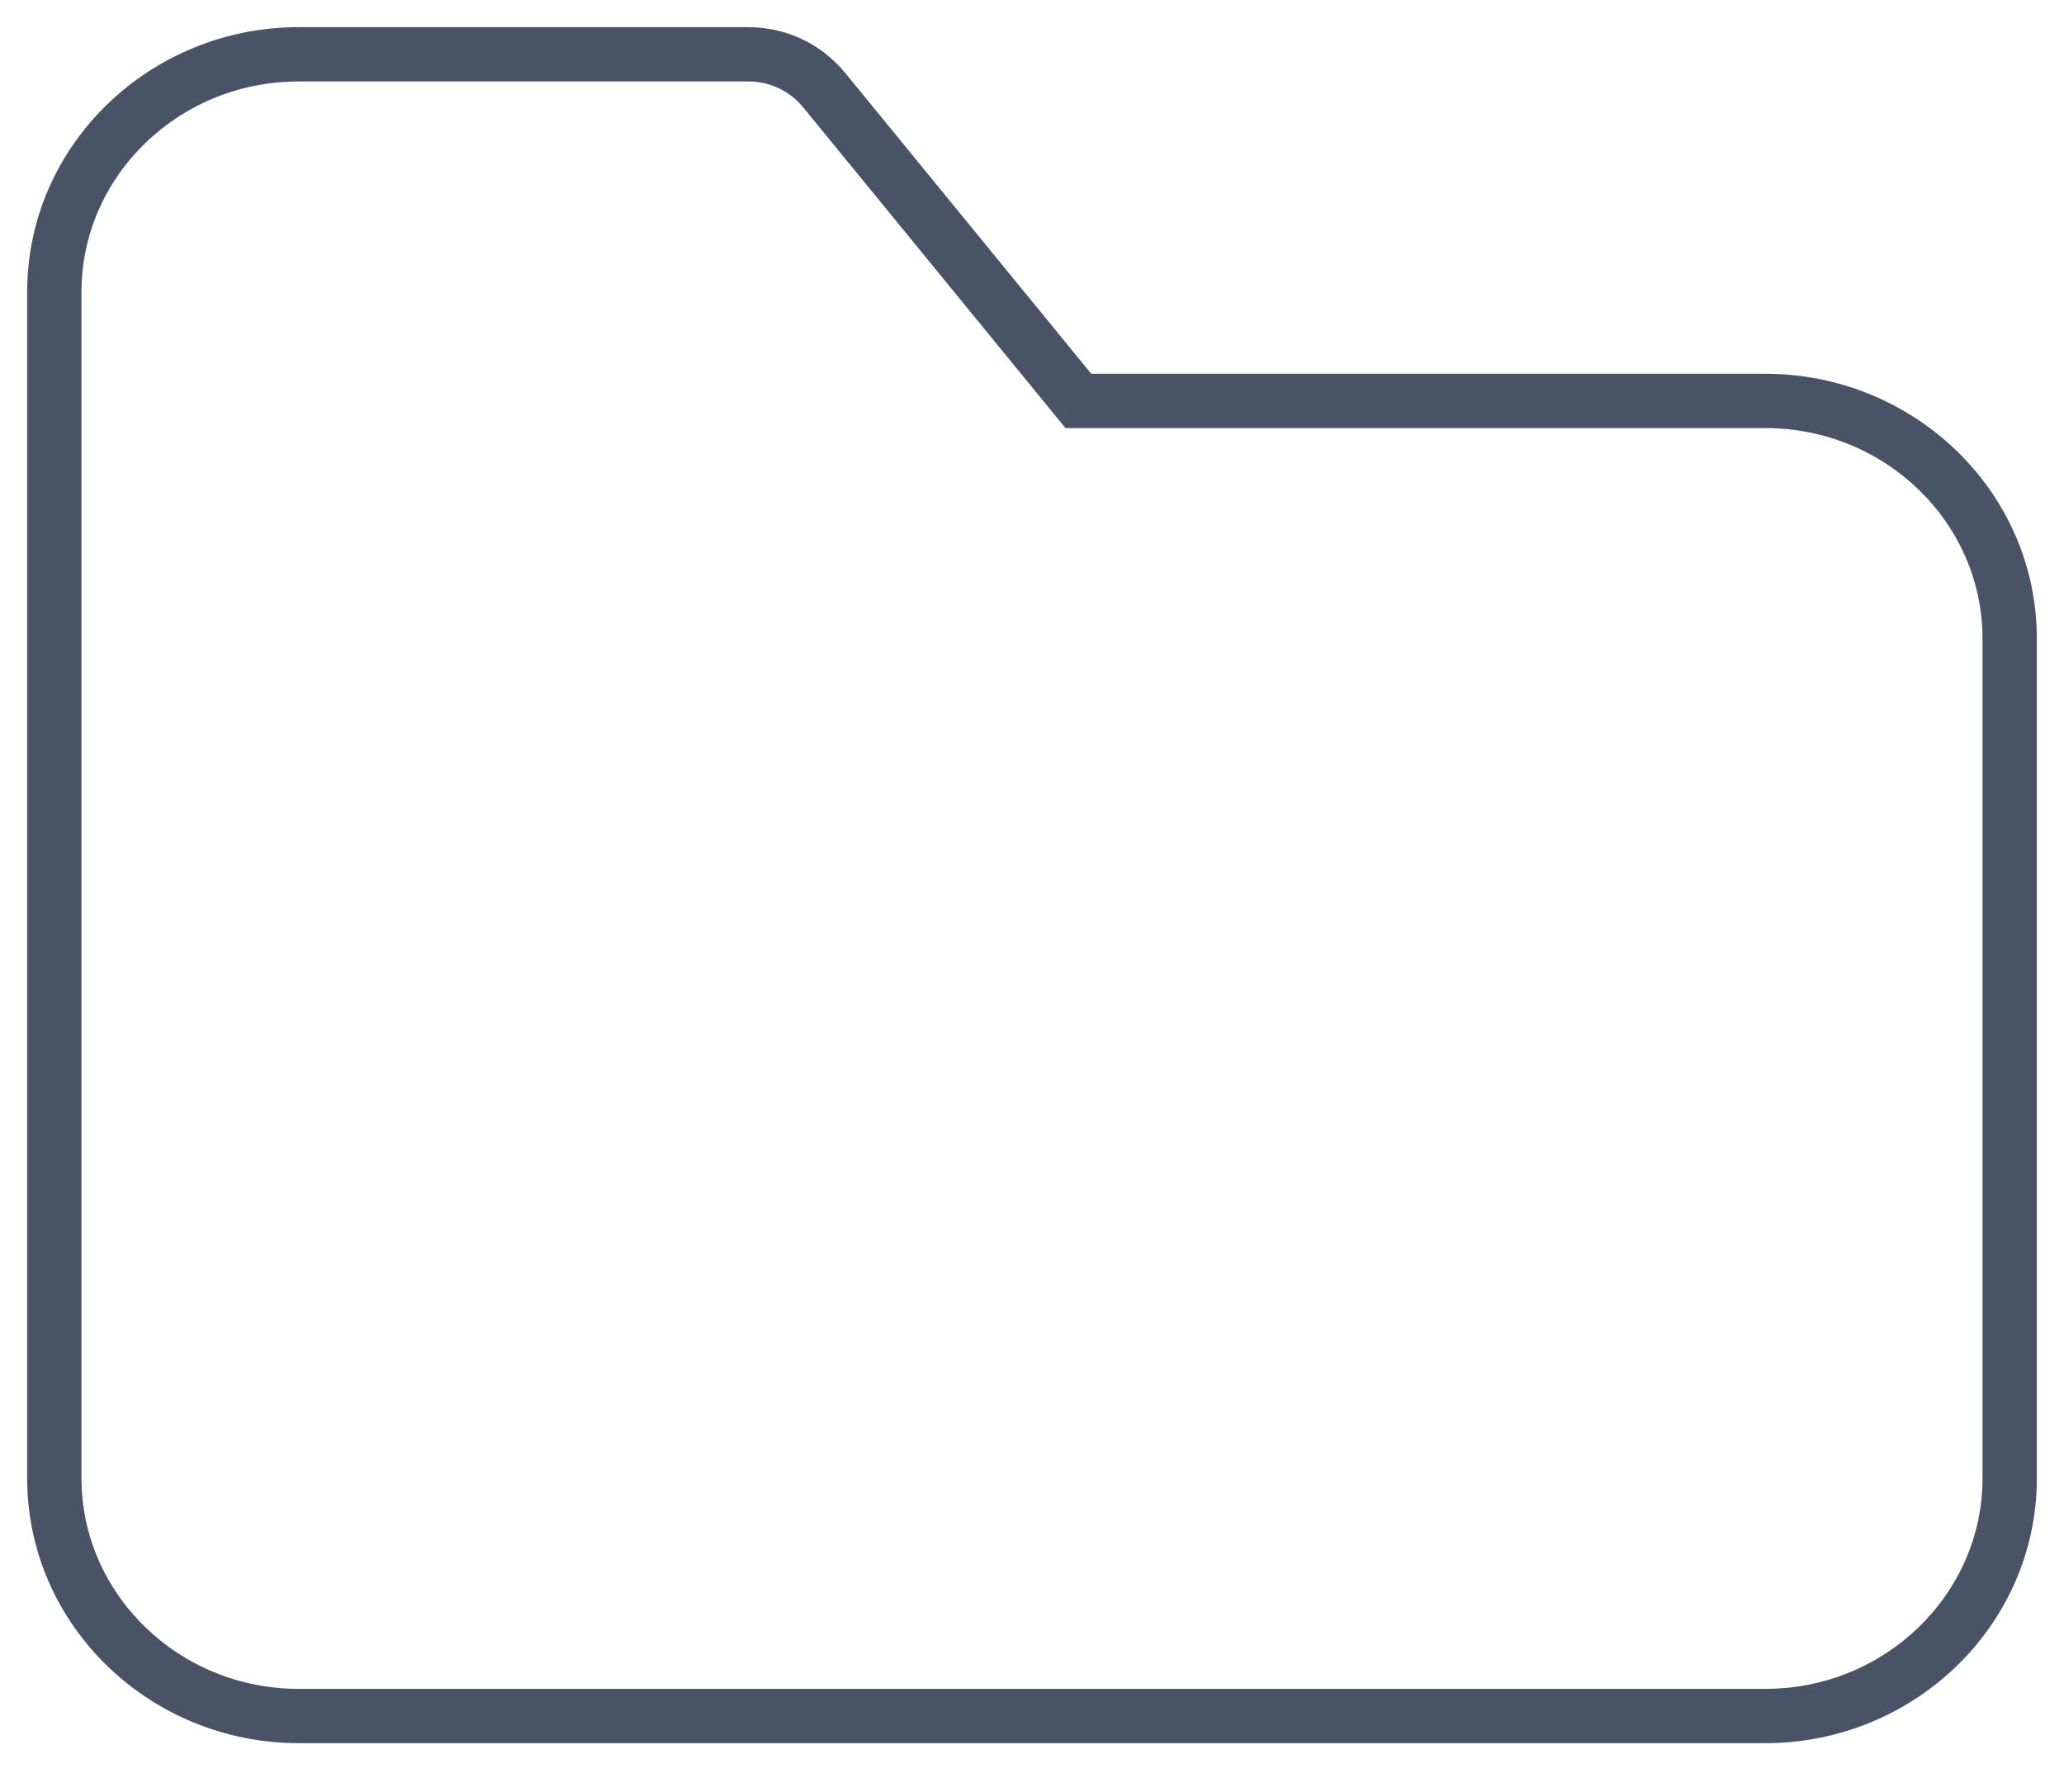 <svg width="38" height="33" viewBox="0 0 38 33" fill="none" xmlns="http://www.w3.org/2000/svg">
<path d="M15.175 1.661L14.787 1.977L14.788 1.977L15.175 1.661ZM19.853 7.383L19.466 7.699L19.616 7.883H19.853V7.383ZM32.5 31.1H5.5V32.1H32.5V31.1ZM5.5 31.1C3.283 31.1 1.5 29.347 1.5 27.222H0.5C0.5 29.925 2.757 32.1 5.5 32.1V31.1ZM1.5 27.222V5.376H0.5V27.222H1.5ZM1.5 5.376C1.5 3.251 3.282 1.5 5.5 1.5V0.5C2.757 0.5 0.5 2.673 0.5 5.376H1.5ZM5.5 1.5H13.782V0.5H5.5V1.5ZM13.782 1.5C14.171 1.5 14.541 1.674 14.787 1.977L15.562 1.345C15.125 0.808 14.469 0.5 13.782 0.5V1.5ZM14.788 1.977L19.466 7.699L20.24 7.066L15.562 1.344L14.788 1.977ZM19.853 7.883H32.5V6.883H19.853V7.883ZM32.5 7.883C34.718 7.883 36.5 9.634 36.5 11.76H37.5C37.5 9.056 35.243 6.883 32.5 6.883V7.883ZM36.5 11.76V27.222H37.5V11.76H36.5ZM36.5 27.222C36.5 29.347 34.717 31.1 32.5 31.1V32.1C35.243 32.1 37.5 29.925 37.5 27.222H36.5Z" fill="#485465"/>
</svg>
